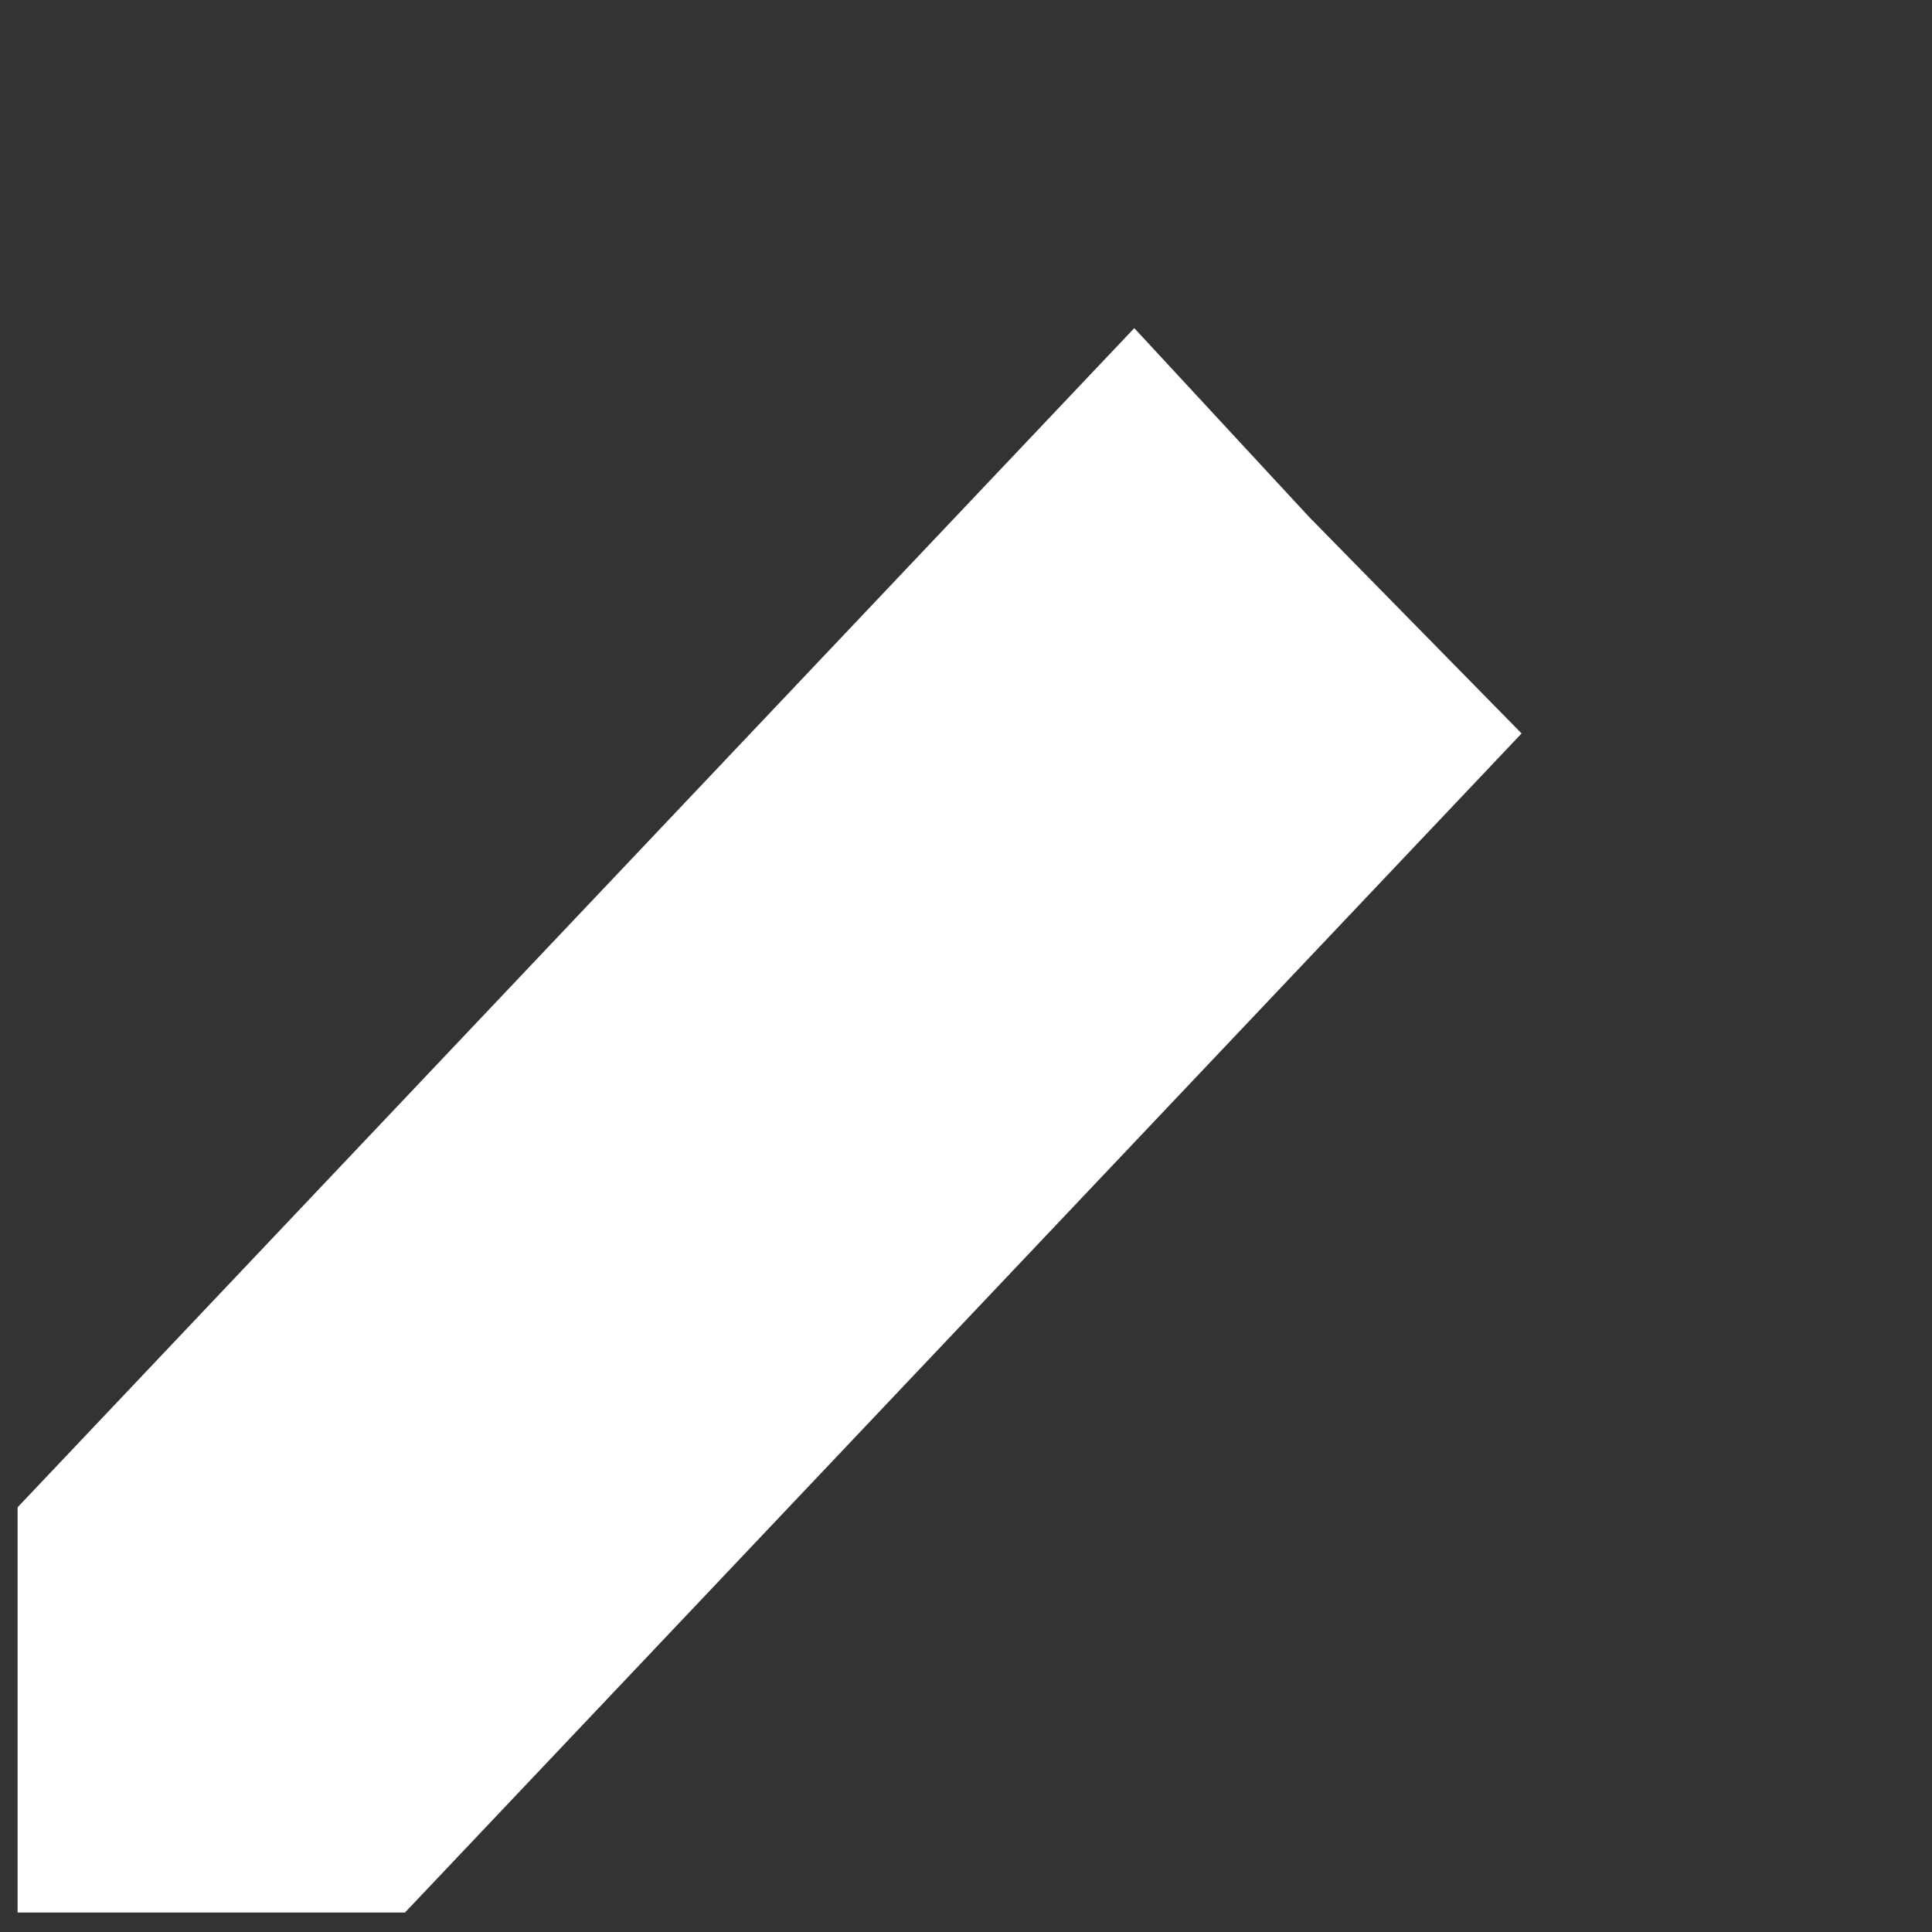 <?xml version="1.0" encoding="UTF-8" standalone="no"?>
<!DOCTYPE svg PUBLIC "-//W3C//DTD SVG 1.1//EN" "http://www.w3.org/Graphics/SVG/1.1/DTD/svg11.dtd">
<svg version="1.1" xmlns="http://www.w3.org/2000/svg" xmlns:xlink="http://www.w3.org/1999/xlink" preserveAspectRatio="xMidYMid meet" viewBox="0 0 640 640" width="640" height="640"><rect x="0" y="0" width="640" height="640" fill="#333333" stroke="none"/><defs><path d="M503.35 242.97L133.94 633.05L6.33 633.05L6.33 499.51L375.74 109.43L433.34 171.64L503.35 242.97Z" id="ad2tfW3Sp"></path></defs><g><g><g><use xlink:href="#ad2tfW3Sp" opacity="1" fill="#ffffff" fill-opacity="1"></use><g><use xlink:href="#ad2tfW3Sp" opacity="1" fill-opacity="0" stroke="#ffffff" stroke-width="1" stroke-opacity="1"></use></g></g></g></g></svg>